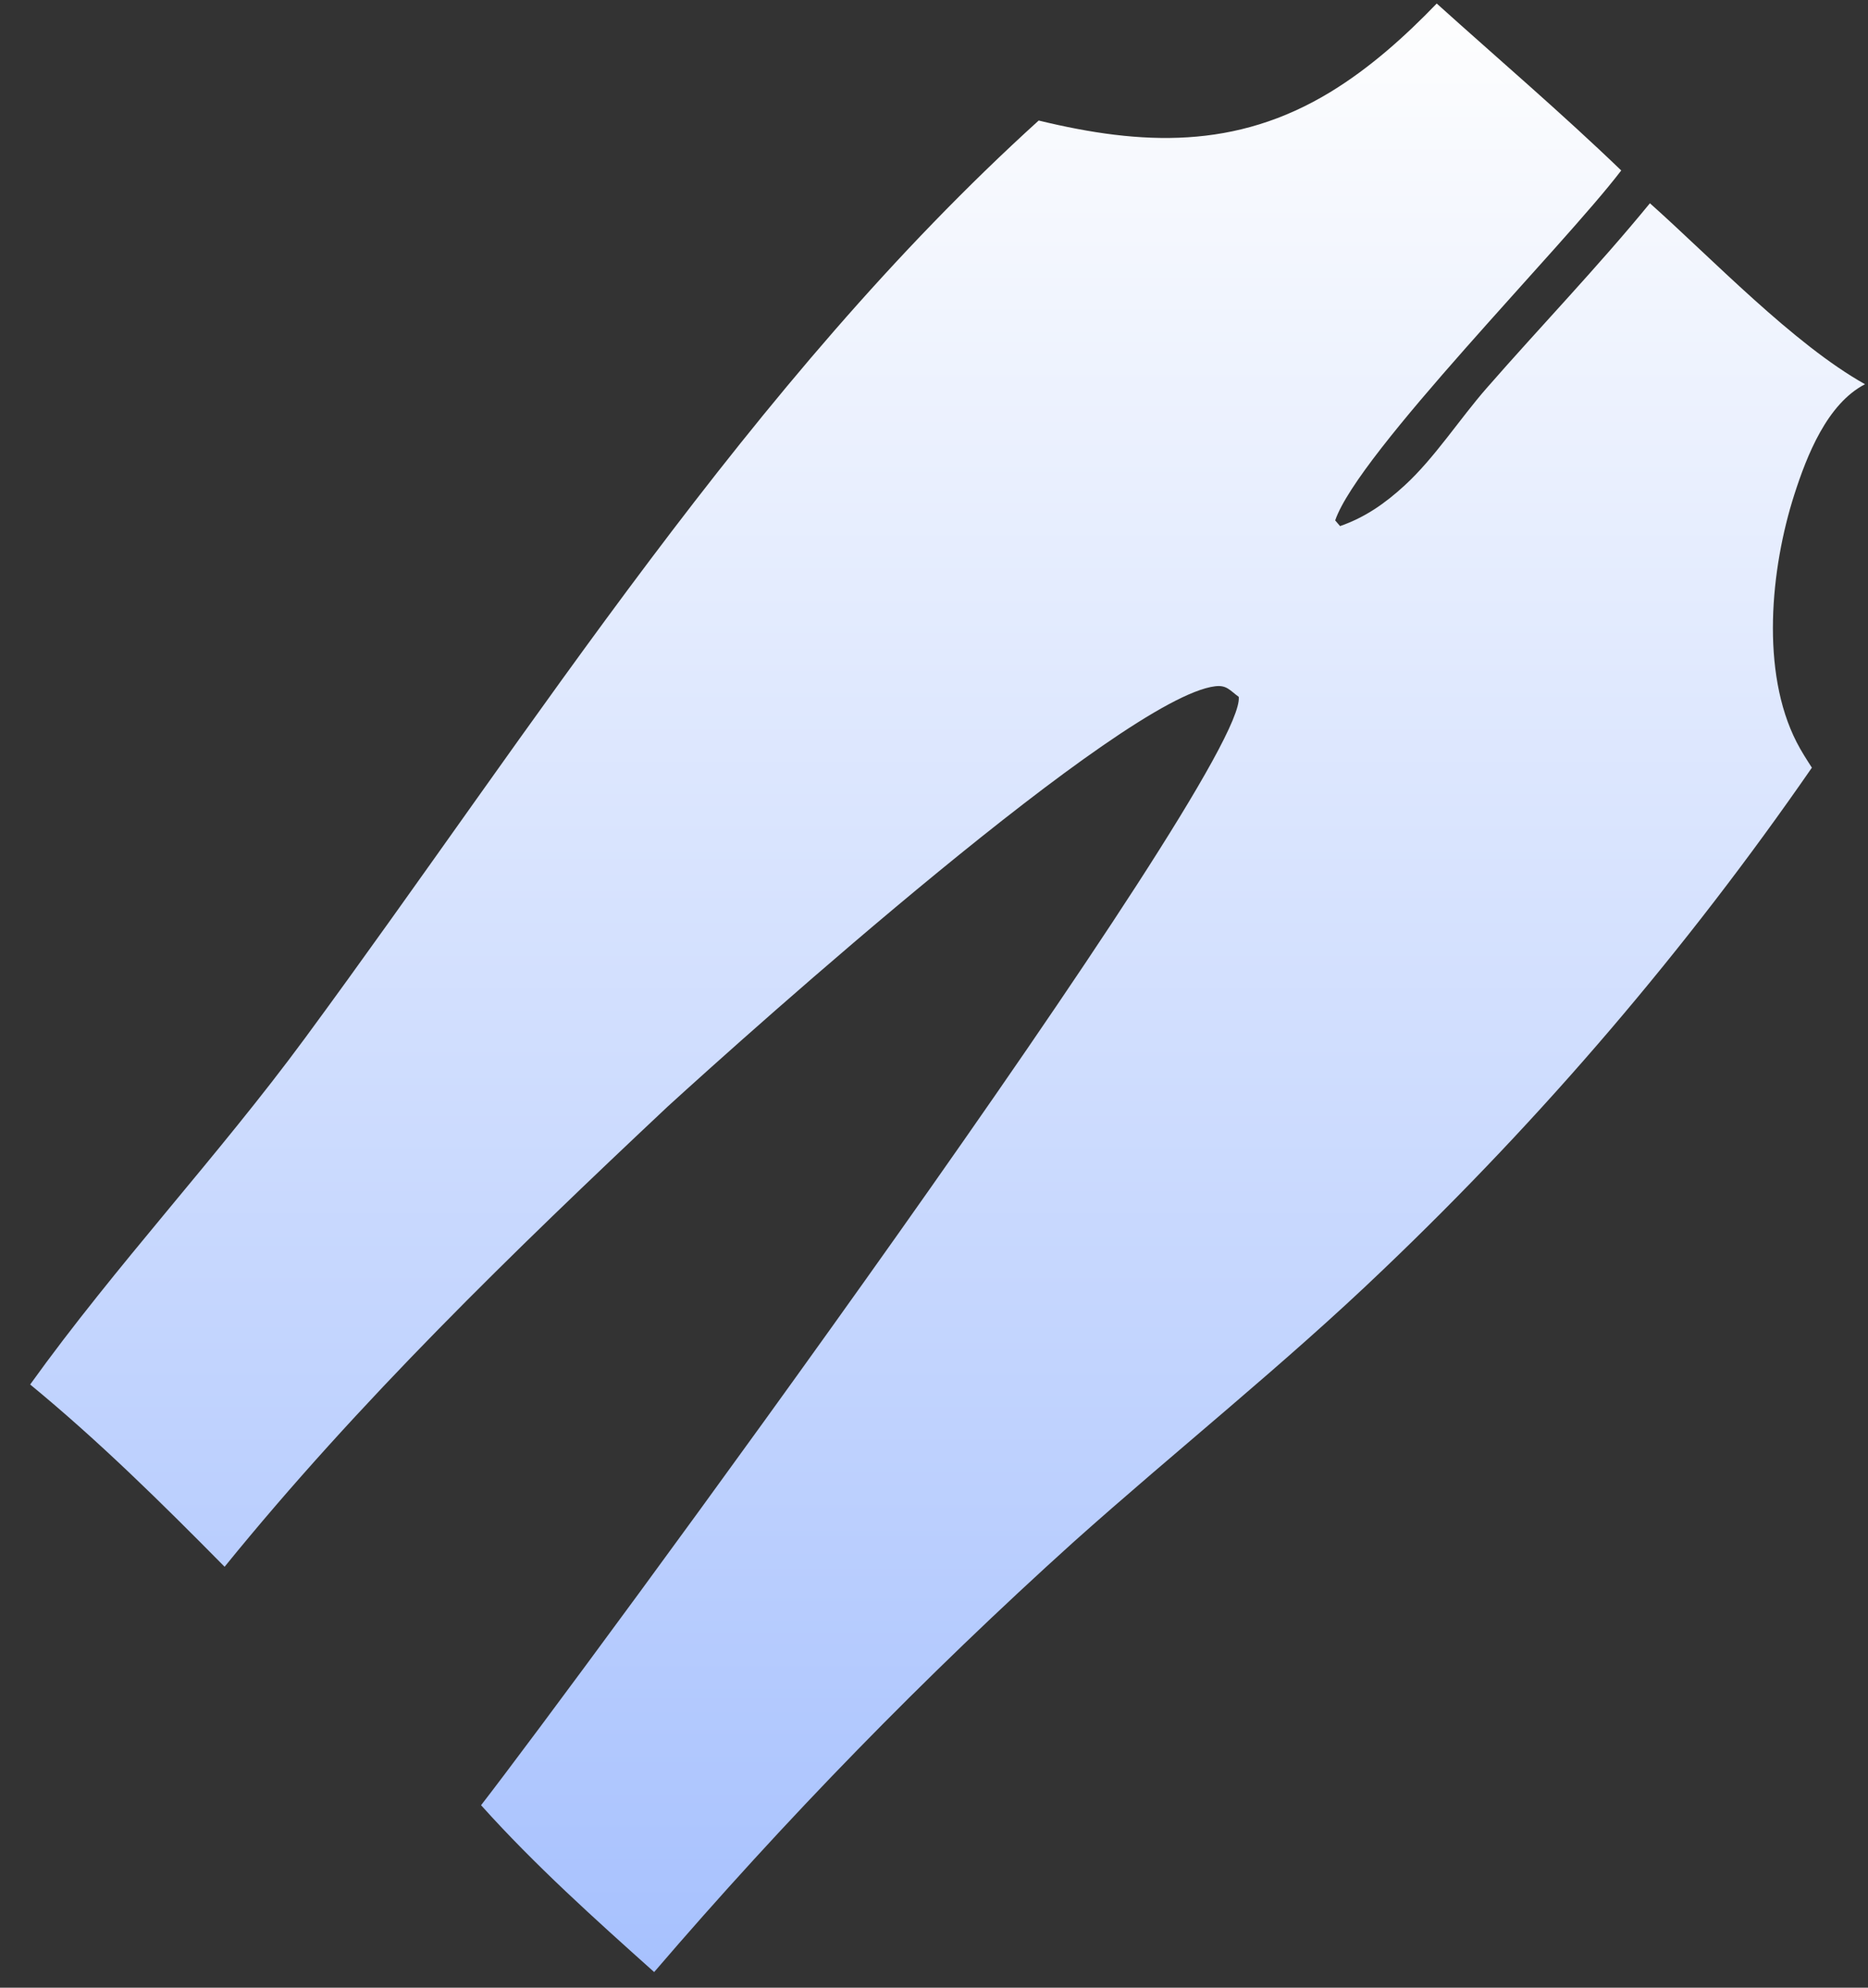 <svg width="47" height="50" viewBox="0 0 47 50" fill="none" xmlns="http://www.w3.org/2000/svg">
<rect x="0" y="0" width="47" height="50" fill="#333333" stroke="none"/>
<path d="M46.925 9.665C45.971 10.158 45.46 11.462 45.144 12.448C44.549 14.305 44.294 16.898 45.205 18.671C45.319 18.894 45.453 19.101 45.588 19.311C42.433 23.874 38.821 28.103 34.807 31.932C32.312 34.325 29.594 36.481 27.016 38.785C23.27 42.163 19.744 45.778 16.459 49.607C14.959 48.265 13.45 46.911 12.104 45.41C14.436 42.406 31.365 19.43 31.168 17.53C30.947 17.37 30.866 17.227 30.575 17.263C28.247 17.541 18.902 25.919 16.802 27.833C12.922 31.479 9.01 35.271 5.651 39.412C4.076 37.816 2.493 36.253 0.759 34.827C2.92 31.818 5.475 29.101 7.674 26.114C13.467 18.245 18.859 9.628 26.134 3.032C28.731 3.661 31.09 3.767 33.477 2.313C34.468 1.709 35.346 0.921 36.149 0.089C37.695 1.482 39.293 2.845 40.791 4.288C39.336 6.201 34.175 11.391 33.594 13.091L33.717 13.234C34.35 13.013 34.849 12.663 35.343 12.21C36.096 11.519 36.725 10.54 37.404 9.764C38.763 8.209 40.205 6.711 41.513 5.113C43.075 6.505 45.129 8.661 46.925 9.665Z" fill="url(#paint0_linear_297_4515)"/>
<defs>
<linearGradient id="paint0_linear_297_4515" x1="23.842" y1="0.089" x2="23.842" y2="49.607" gradientUnits="userSpaceOnUse">
<stop stop-color="#FEFEFE"/>
<stop offset="1" stop-color="#A7C1FE"/>
</linearGradient>
</defs>
</svg>
